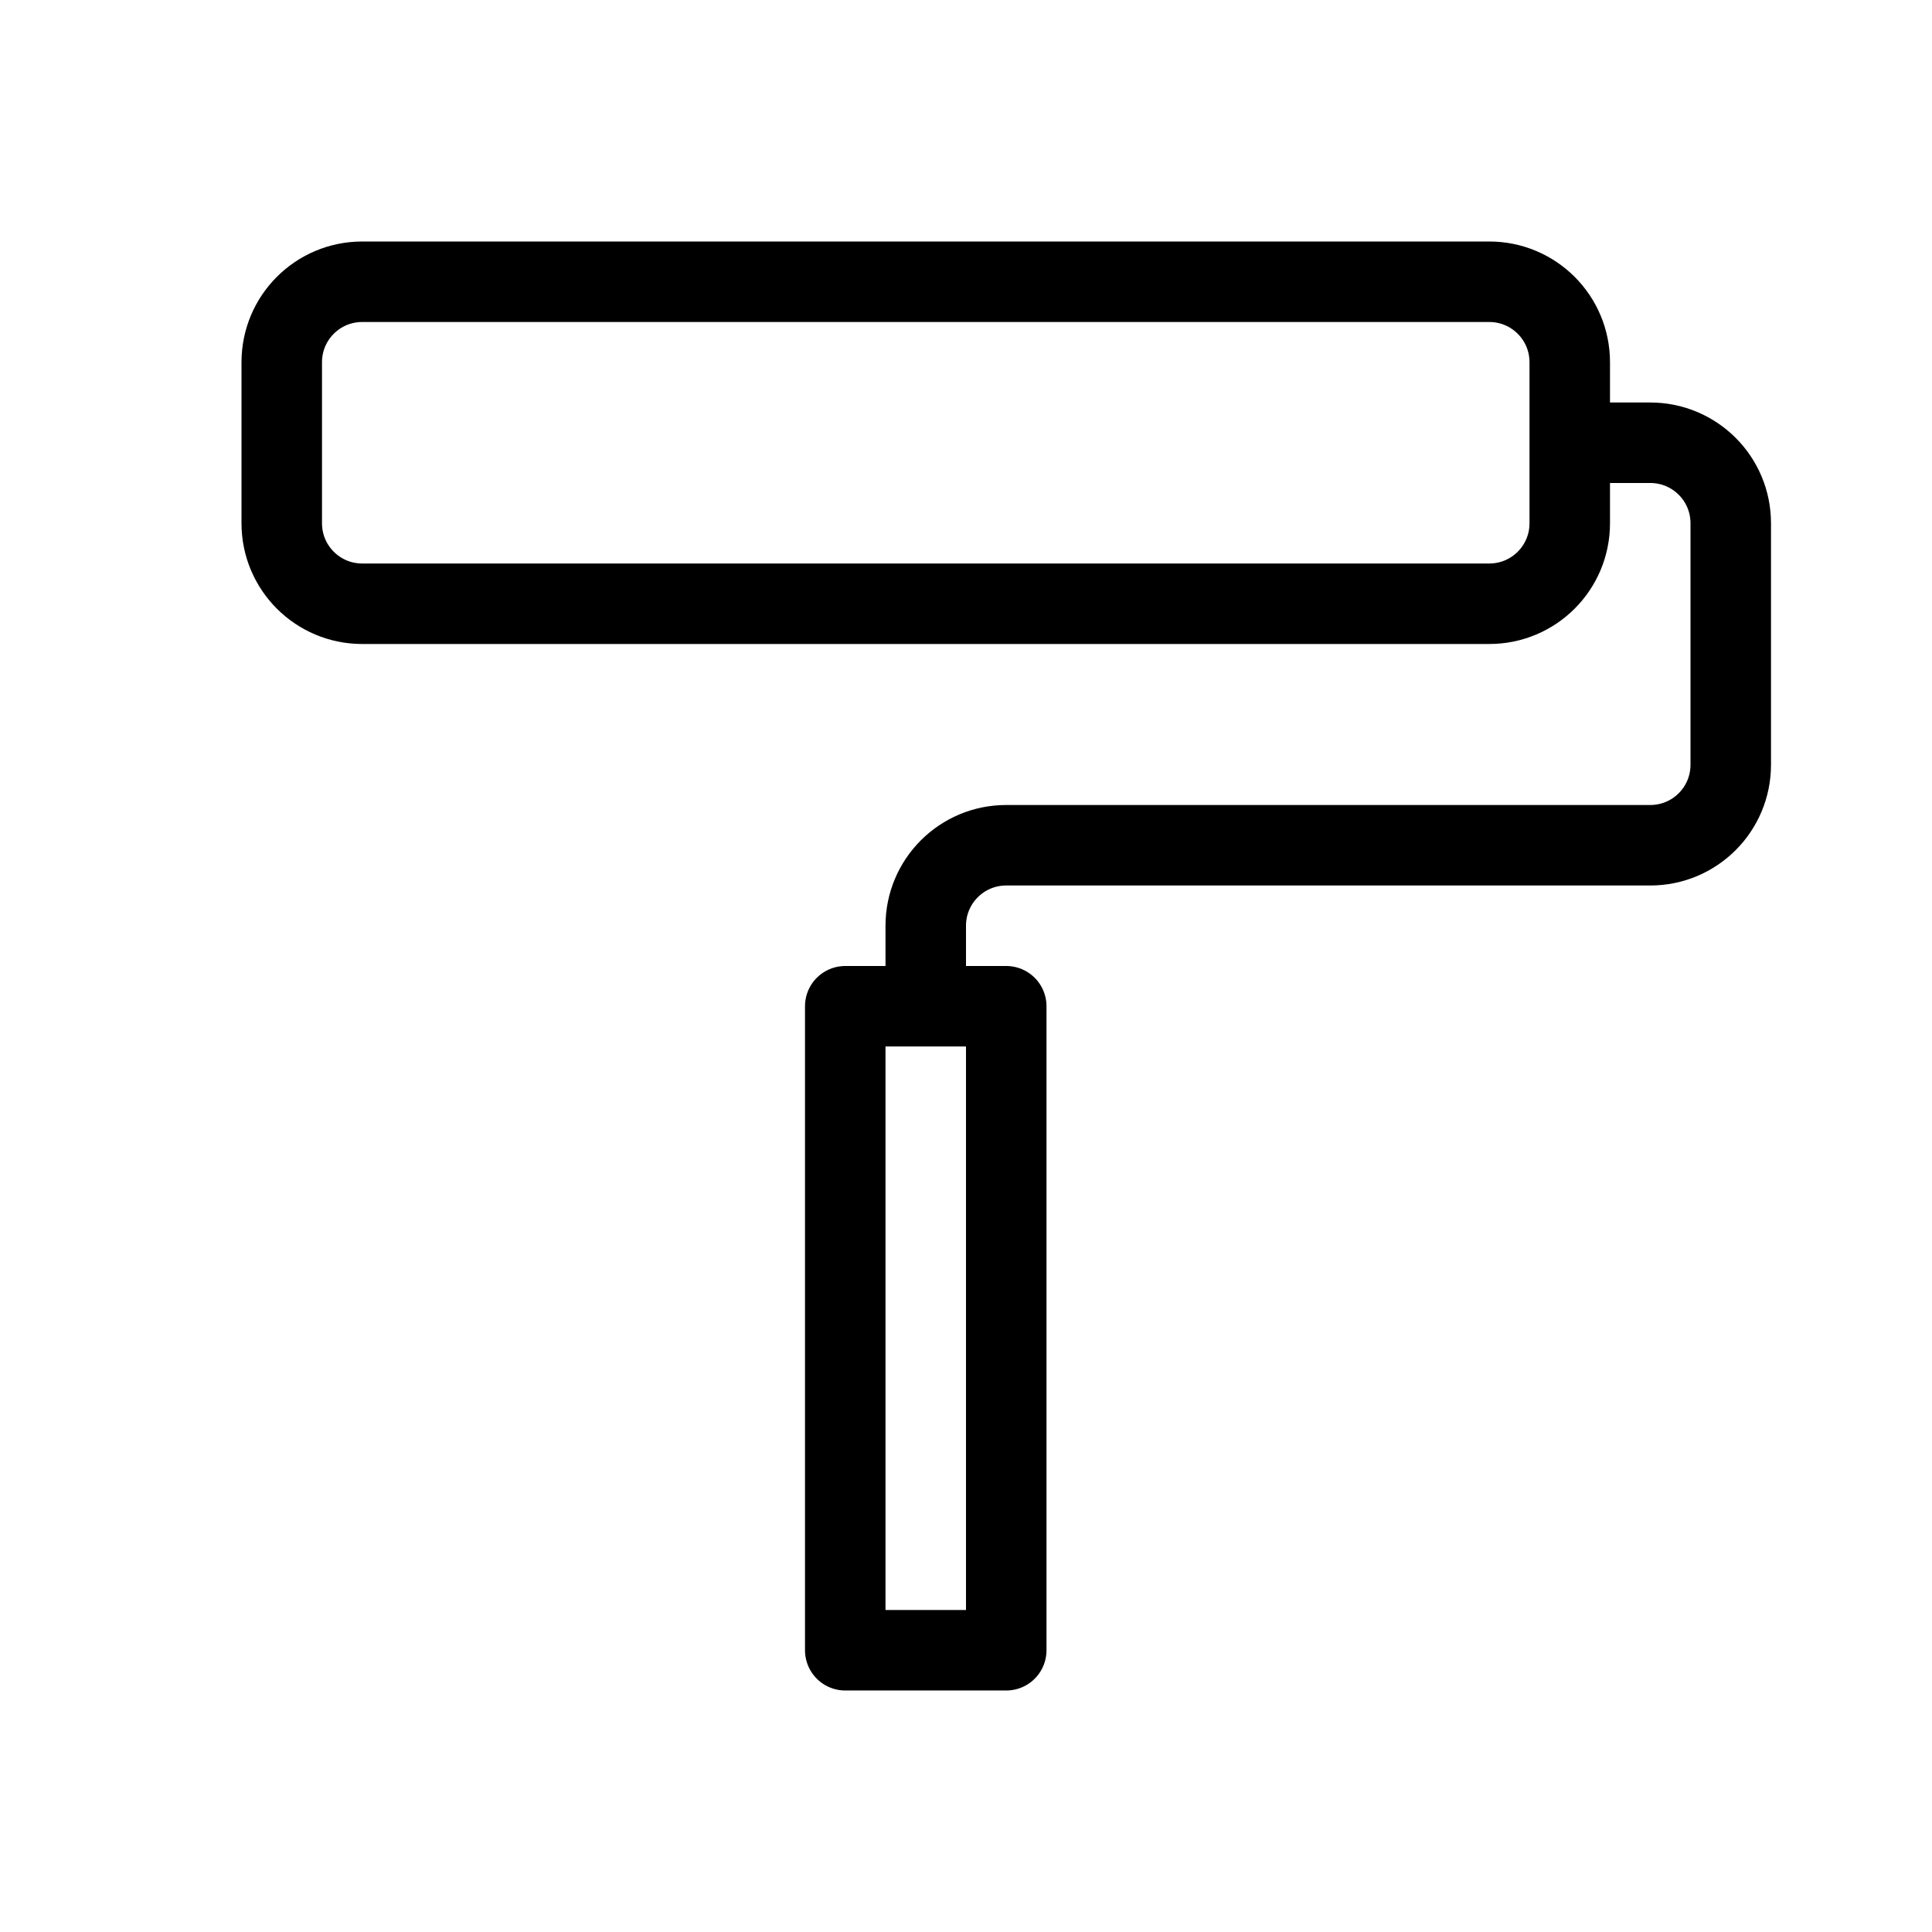 <svg height="24" viewBox="0 0 24 24" width="24" xmlns="http://www.w3.org/2000/svg"><path d="m18.5 7.5h-14c-.553 0-1-.447-1-1v-2c0-.553.447-1 1-1h14c.553 0 1 .447 1 1v2c0 .553-.447 1-1 1zm-7 5v-1c0-.553.447-1 1-1h8c.553 0 1-.447 1-1v-3c0-.553-.447-1-1-1h-1m-9 15h2v-8h-2z" fill="none" stroke="#000" stroke-linecap="round" stroke-linejoin="round"/></svg>